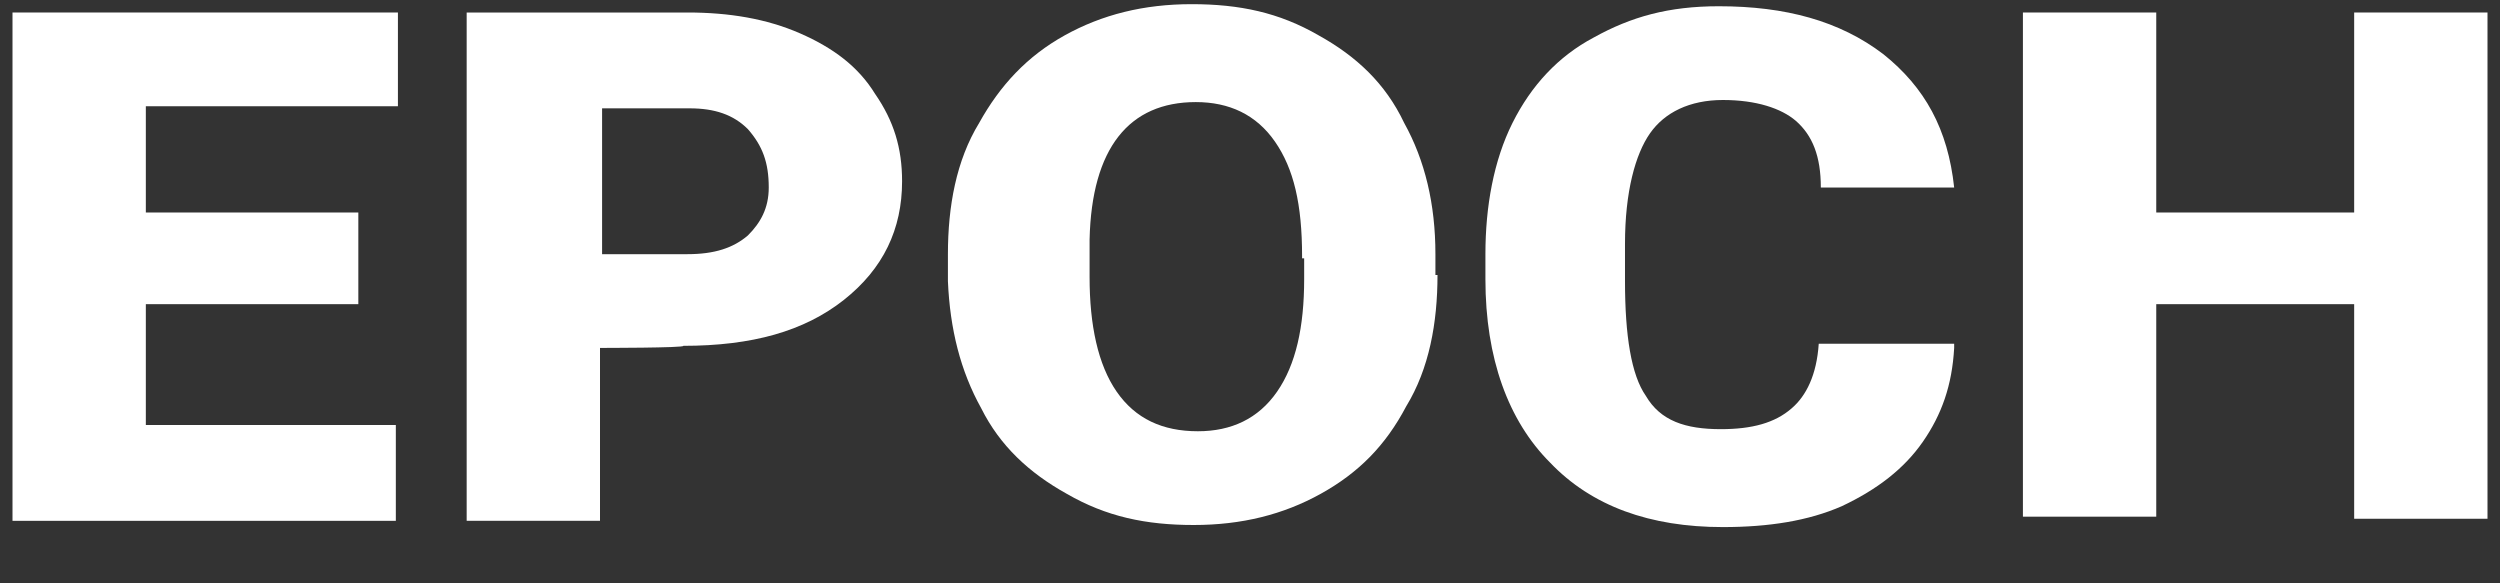 <?xml version="1.0" encoding="utf-8"?>
<!-- Generator: Adobe Illustrator 25.2.1, SVG Export Plug-In . SVG Version: 6.00 Build 0)  -->
<svg version="1.1" id="レイヤー_1" xmlns="http://www.w3.org/2000/svg" xmlns:xlink="http://www.w3.org/1999/xlink" x="0px"
	 y="0px" viewBox="0 0 120 28" style="enable-background:new 0 0 120 28;" xml:space="preserve">
<rect x="0" y="0" width="120" height="28" fill="#333333" stroke="none"/>
<style type="text/css">
	.st0{fill:#FFFFFF;}
</style>
<g>
	<path class="st0" d="M17.3,14.6H7v5.8h12V25H0.6V0.6h18.5v4.5H7v5.1h10.2V14.6z"/>
	<path class="st0" d="M28.8,16.7V25h-6.4V0.6H33c2,0,3.8,0.3,5.4,1s2.8,1.6,3.6,2.9c0.9,1.3,1.3,2.6,1.3,4.2c0,2.3-0.9,4.2-2.8,5.7
		c-1.9,1.5-4.4,2.2-7.7,2.2C32.9,16.7,28.8,16.7,28.8,16.7z M28.8,12.2H33c1.3,0,2.2-0.3,2.9-0.9c0.6-0.6,1-1.3,1-2.3
		c0-1.2-0.3-2-1-2.8c-0.7-0.7-1.6-1-2.8-1h-4.2v7H28.8z"/>
	<path class="st0" d="M69,13.2c0,2.3-0.4,4.5-1.5,6.3c-1,1.9-2.3,3.2-4.1,4.2c-1.8,1-3.8,1.5-6.1,1.5c-2.3,0-4.2-0.4-6.1-1.5
		c-1.8-1-3.2-2.3-4.1-4.1c-1-1.8-1.5-3.8-1.6-6.1v-1.3c0-2.3,0.4-4.5,1.5-6.3c1-1.8,2.3-3.2,4.1-4.2c1.8-1,3.8-1.5,6.1-1.5
		c2.3,0,4.2,0.4,6.1,1.5c1.8,1,3.2,2.3,4.1,4.2c1,1.8,1.5,3.9,1.5,6.3v1H69z M62.5,12.3c0-2.5-0.4-4.2-1.3-5.5
		c-0.9-1.3-2.2-1.9-3.8-1.9c-3.2,0-5,2.2-5.1,6.6v1.8c0,2.3,0.4,4.2,1.3,5.5c0.9,1.3,2.2,1.9,3.9,1.9c1.6,0,2.9-0.6,3.8-1.9
		c0.9-1.3,1.3-3.1,1.3-5.4v-1H62.5z"/>
	<path class="st0" d="M93.8,16.7c-0.1,1.8-0.6,3.2-1.5,4.5s-2.2,2.3-3.9,3.1c-1.6,0.7-3.5,1-5.7,1c-3.5,0-6.3-1-8.3-3.1
		c-2-2-3.1-5-3.1-8.8v-1.2c0-2.3,0.4-4.5,1.3-6.3c0.9-1.8,2.2-3.2,3.9-4.1c1.8-1,3.6-1.5,6-1.5c3.2,0,5.8,0.7,7.9,2.3
		c2,1.6,3.1,3.6,3.4,6.4h-6.4c0-1.5-0.4-2.5-1.2-3.2c-0.7-0.6-1.9-1-3.5-1c-1.6,0-2.8,0.6-3.5,1.6s-1.2,2.8-1.2,5.3v1.8
		c0,2.6,0.3,4.5,1,5.5c0.7,1.2,1.9,1.6,3.6,1.6c1.5,0,2.6-0.3,3.4-1c0.7-0.6,1.2-1.6,1.3-3.1H93.8z"/>
	<path class="st0" d="M119.4,24.9H113V14.6h-9.5v10.2h-6.4V0.6h6.4v9.6h9.5V0.6h6.4V24.9z"/>
</g>
</svg>
